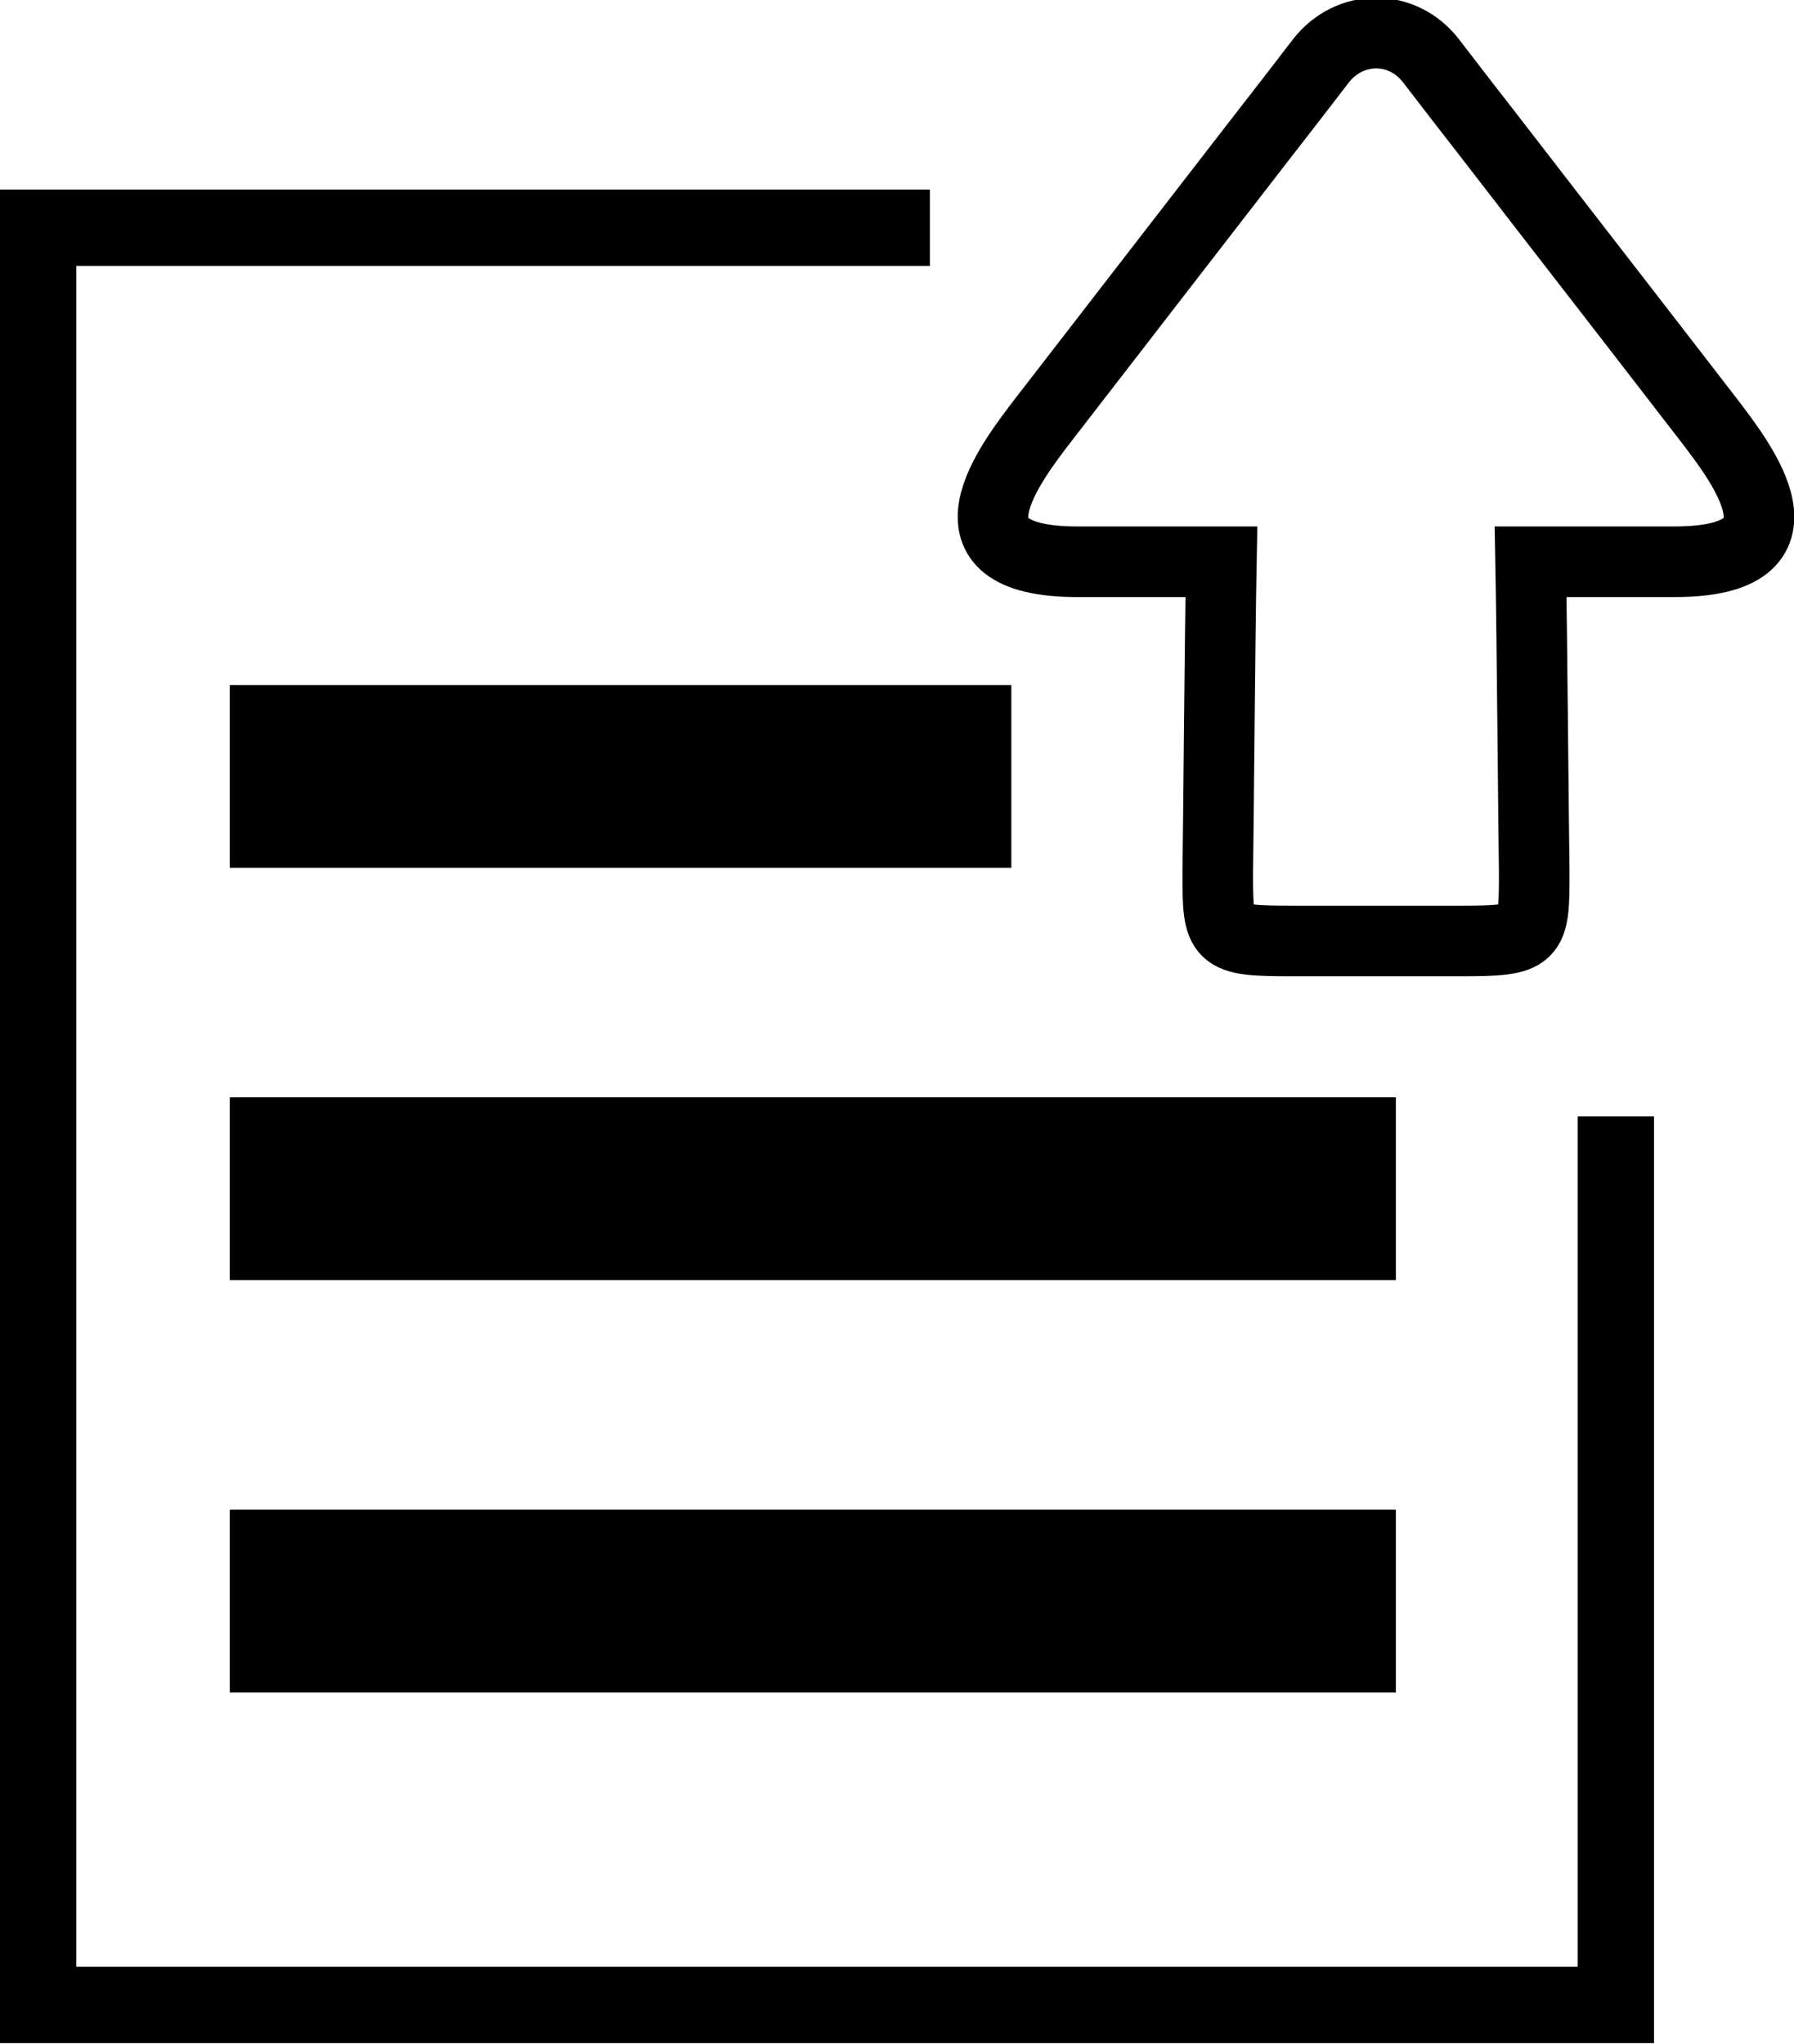 <?xml version="1.0" encoding="UTF-8" standalone="no"?>
<!-- Created with Inkscape (http://www.inkscape.org/) -->

<svg
   xmlns:dc="http://purl.org/dc/elements/1.1/"
   xmlns:cc="http://creativecommons.org/ns#"
   xmlns:rdf="http://www.w3.org/1999/02/22-rdf-syntax-ns#"
   xmlns:svg="http://www.w3.org/2000/svg"
   xmlns="http://www.w3.org/2000/svg"
   xmlns:sodipodi="http://sodipodi.sourceforge.net/DTD/sodipodi-0.dtd"
   xmlns:inkscape="http://www.inkscape.org/namespaces/inkscape"
   width="40"
   height="45.571"
   viewBox="0 0 40 45.571"
   id="svg2"
   version="1.1"
   inkscape:version="0.91 r13725"
   sodipodi:docname="viewIcon.svg"
   inkscape:export-filename="/Users/JochiGold/github/bloc/blocTime/viewIcon.png"
   inkscape:export-xdpi="90"
   inkscape:export-ydpi="90">
  <defs
     id="defs4" />
  <sodipodi:namedview
     id="base"
     pagecolor="#ffffff"
     bordercolor="#666666"
     borderopacity="1.0"
     inkscape:pageopacity="0.0"
     inkscape:pageshadow="2"
     inkscape:zoom="10.349648"
     inkscape:cx="-1.5708277"
     inkscape:cy="20.052457"
     inkscape:document-units="px"
     inkscape:current-layer="layer4"
     showgrid="false"
     units="px"
     inkscape:object-paths="true"
     inkscape:snap-intersection-paths="true"
     inkscape:snap-bbox="true"
     inkscape:bbox-paths="true"
     inkscape:window-width="1395"
     inkscape:window-height="855"
     inkscape:window-x="71"
     inkscape:window-y="17"
     inkscape:window-maximized="0"
     fit-margin-top="0"
     fit-margin-left="0"
     fit-margin-right="0"
     fit-margin-bottom="0" />
  <g
     inkscape:groupmode="layer"
     id="layer4"
     inkscape:label="icon"
     sodipodi:insensitive="true">
    <g
       inkscape:groupmode="layer"
       id="layer1"
       inkscape:label="arrow"
       sodipodi:insensitive="true">
      <path
         transform="matrix(1.574,0,0,1.574,-29.026,-479.589)"
         sodipodi:nodetypes="cccccczzccccccc"
         inkscape:connector-curvature="0"
         id="path4552"
         d="m 39.124,318.022 c 1.04,0 1.05,-0.044 1.05,-0.968 -0.009,-0.555 -0.031,-3.361 -0.051,-4.403 l 2.038,0 c 2.046,0 0.952,-1.399 0.472,-2.025 -1.042,-1.352 -2.09,-2.699 -3.133,-4.051 0,0 -0.366,-0.468 -0.783,-1.013 -0.417,-0.544 -1.171,-0.519 -1.569,0 -0.397,0.519 -0.783,1.013 -0.783,1.013 -1.043,1.351 -2.09,2.699 -3.133,4.051 -0.48,0.626 -1.574,2.025 0.472,2.025 l 2.038,0 c -0.02,1.042 -0.042,3.848 -0.051,4.403 0,0.924 0.01,0.968 1.05,0.968 z"
         style="display:inline;fill:none;fill-opacity:1;fill-rule:evenodd;stroke:#000000;stroke-width:1px;stroke-linecap:butt;stroke-linejoin:miter;stroke-opacity:1" />
    </g>
    <g
       inkscape:groupmode="layer"
       id="layer2"
       inkscape:label="paper"
       sodipodi:insensitive="true">
      <g
         id="g4147">
        <path
           style="display:inline;fill:none;fill-rule:evenodd;stroke:#000000;stroke-width:1.081px;stroke-linecap:butt;stroke-linejoin:miter;stroke-opacity:1"
           d="m 31.613,307.92 -12.632,0 0,25.172 22.349,0 0,-12.586"
           id="path4547"
           inkscape:connector-curvature="0"
           transform="matrix(1.574,0,0,1.574,-29.026,-479.589)" />
        <rect
           style="display:inline;fill:#000000;fill-opacity:1;stroke:none;stroke-width:3;stroke-miterlimit:4;stroke-dasharray:none;stroke-opacity:1"
           id="rect4556"
           width="11.071"
           height="2.589"
           x="21.696"
           y="314.398"
           rx="0"
           ry="0.012"
           transform="matrix(1.574,0,0,1.574,-29.026,-479.589)" />
        <rect
           ry="0"
           rx="0"
           y="320.237"
           x="21.696"
           height="2.589"
           width="16.518"
           id="rect4558"
           style="display:inline;fill:#000000;fill-opacity:1;stroke:none;stroke-width:3;stroke-miterlimit:4;stroke-dasharray:none;stroke-opacity:1"
           transform="matrix(1.574,0,0,1.574,-29.026,-479.589)" />
        <rect
           style="display:inline;fill:#000000;fill-opacity:1;stroke:none;stroke-width:3;stroke-miterlimit:4;stroke-dasharray:none;stroke-opacity:1"
           id="rect4560"
           width="16.518"
           height="2.589"
           x="21.696"
           y="326.077"
           rx="0"
           ry="0"
           transform="matrix(1.574,0,0,1.574,-29.026,-479.589)" />
      </g>
    </g>
    <g
       style="display:inline"
       id="g4562"
       transform="matrix(1.574,0,0,1.574,-29.026,-479.589)" />
  </g>
</svg>
